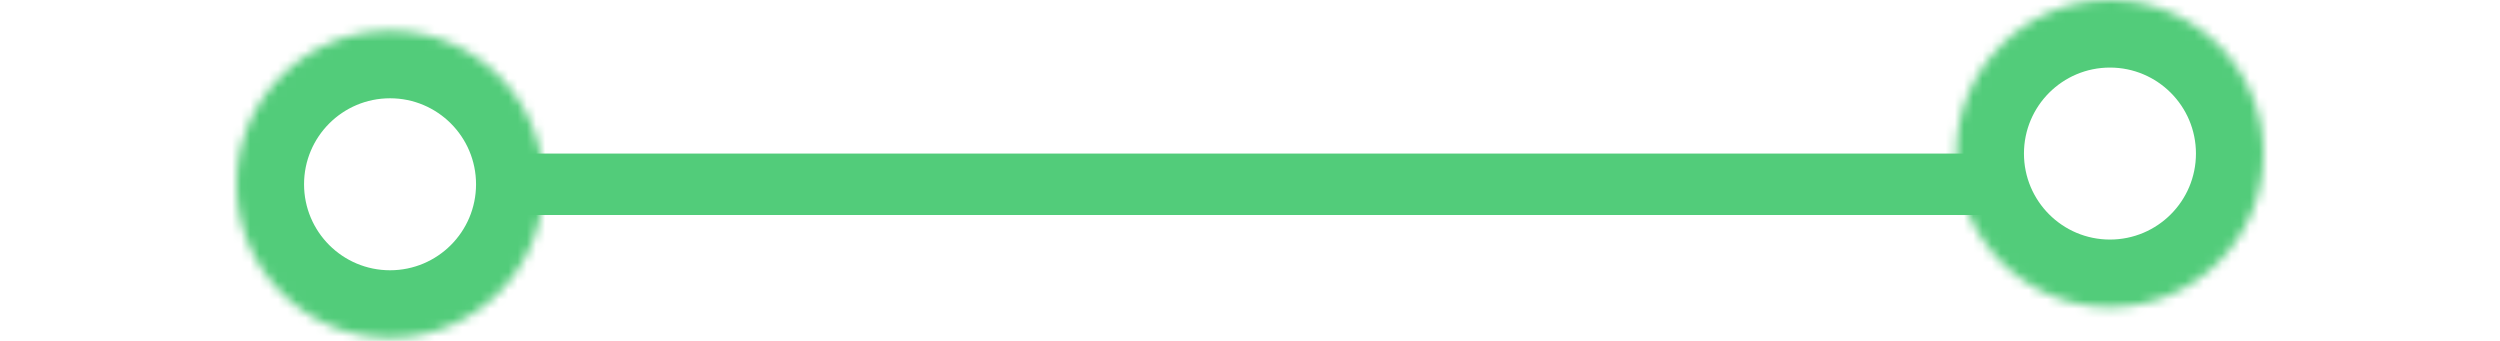 <svg width="220" height="30" viewBox="0 0 220 37" fill="none" xmlns="http://www.w3.org/2000/svg">
<mask id="path-1-inside-1_132_4" fill="white">
<ellipse cx="16.667" cy="20" rx="16.667" ry="16.667"/>
</mask>
<path d="M7.333 20C7.333 14.845 11.512 10.667 16.667 10.667V62.667C40.231 62.667 59.333 43.564 59.333 20H7.333ZM16.667 10.667C21.821 10.667 26 14.845 26 20H-26C-26 43.564 -6.897 62.667 16.667 62.667V10.667ZM26 20C26 25.155 21.821 29.333 16.667 29.333V-22.667C-6.897 -22.667 -26 -3.564 -26 20H26ZM16.667 29.333C11.512 29.333 7.333 25.155 7.333 20H59.333C59.333 -3.564 40.231 -22.667 16.667 -22.667V29.333Z" fill="#52CC7A" mask="url(#path-1-inside-1_132_4)"/>
<mask id="path-3-inside-2_132_4" fill="white">
<ellipse cx="203.333" cy="16.667" rx="16.667" ry="16.667"/>
</mask>
<path d="M194 16.667C194 11.512 198.179 7.333 203.333 7.333V59.333C226.897 59.333 246 40.231 246 16.667H194ZM203.333 7.333C208.488 7.333 212.667 11.512 212.667 16.667H160.667C160.667 40.231 179.769 59.333 203.333 59.333V7.333ZM212.667 16.667C212.667 21.821 208.488 26 203.333 26V-26C179.769 -26 160.667 -6.897 160.667 16.667H212.667ZM203.333 26C198.179 26 194 21.821 194 16.667H246C246 -6.897 226.897 -26 203.333 -26V26Z" fill="#52CC7A" mask="url(#path-3-inside-2_132_4)"/>
<rect x="26.667" y="16.667" width="166.667" height="6.667" fill="#52CC7A"/>
</svg>

